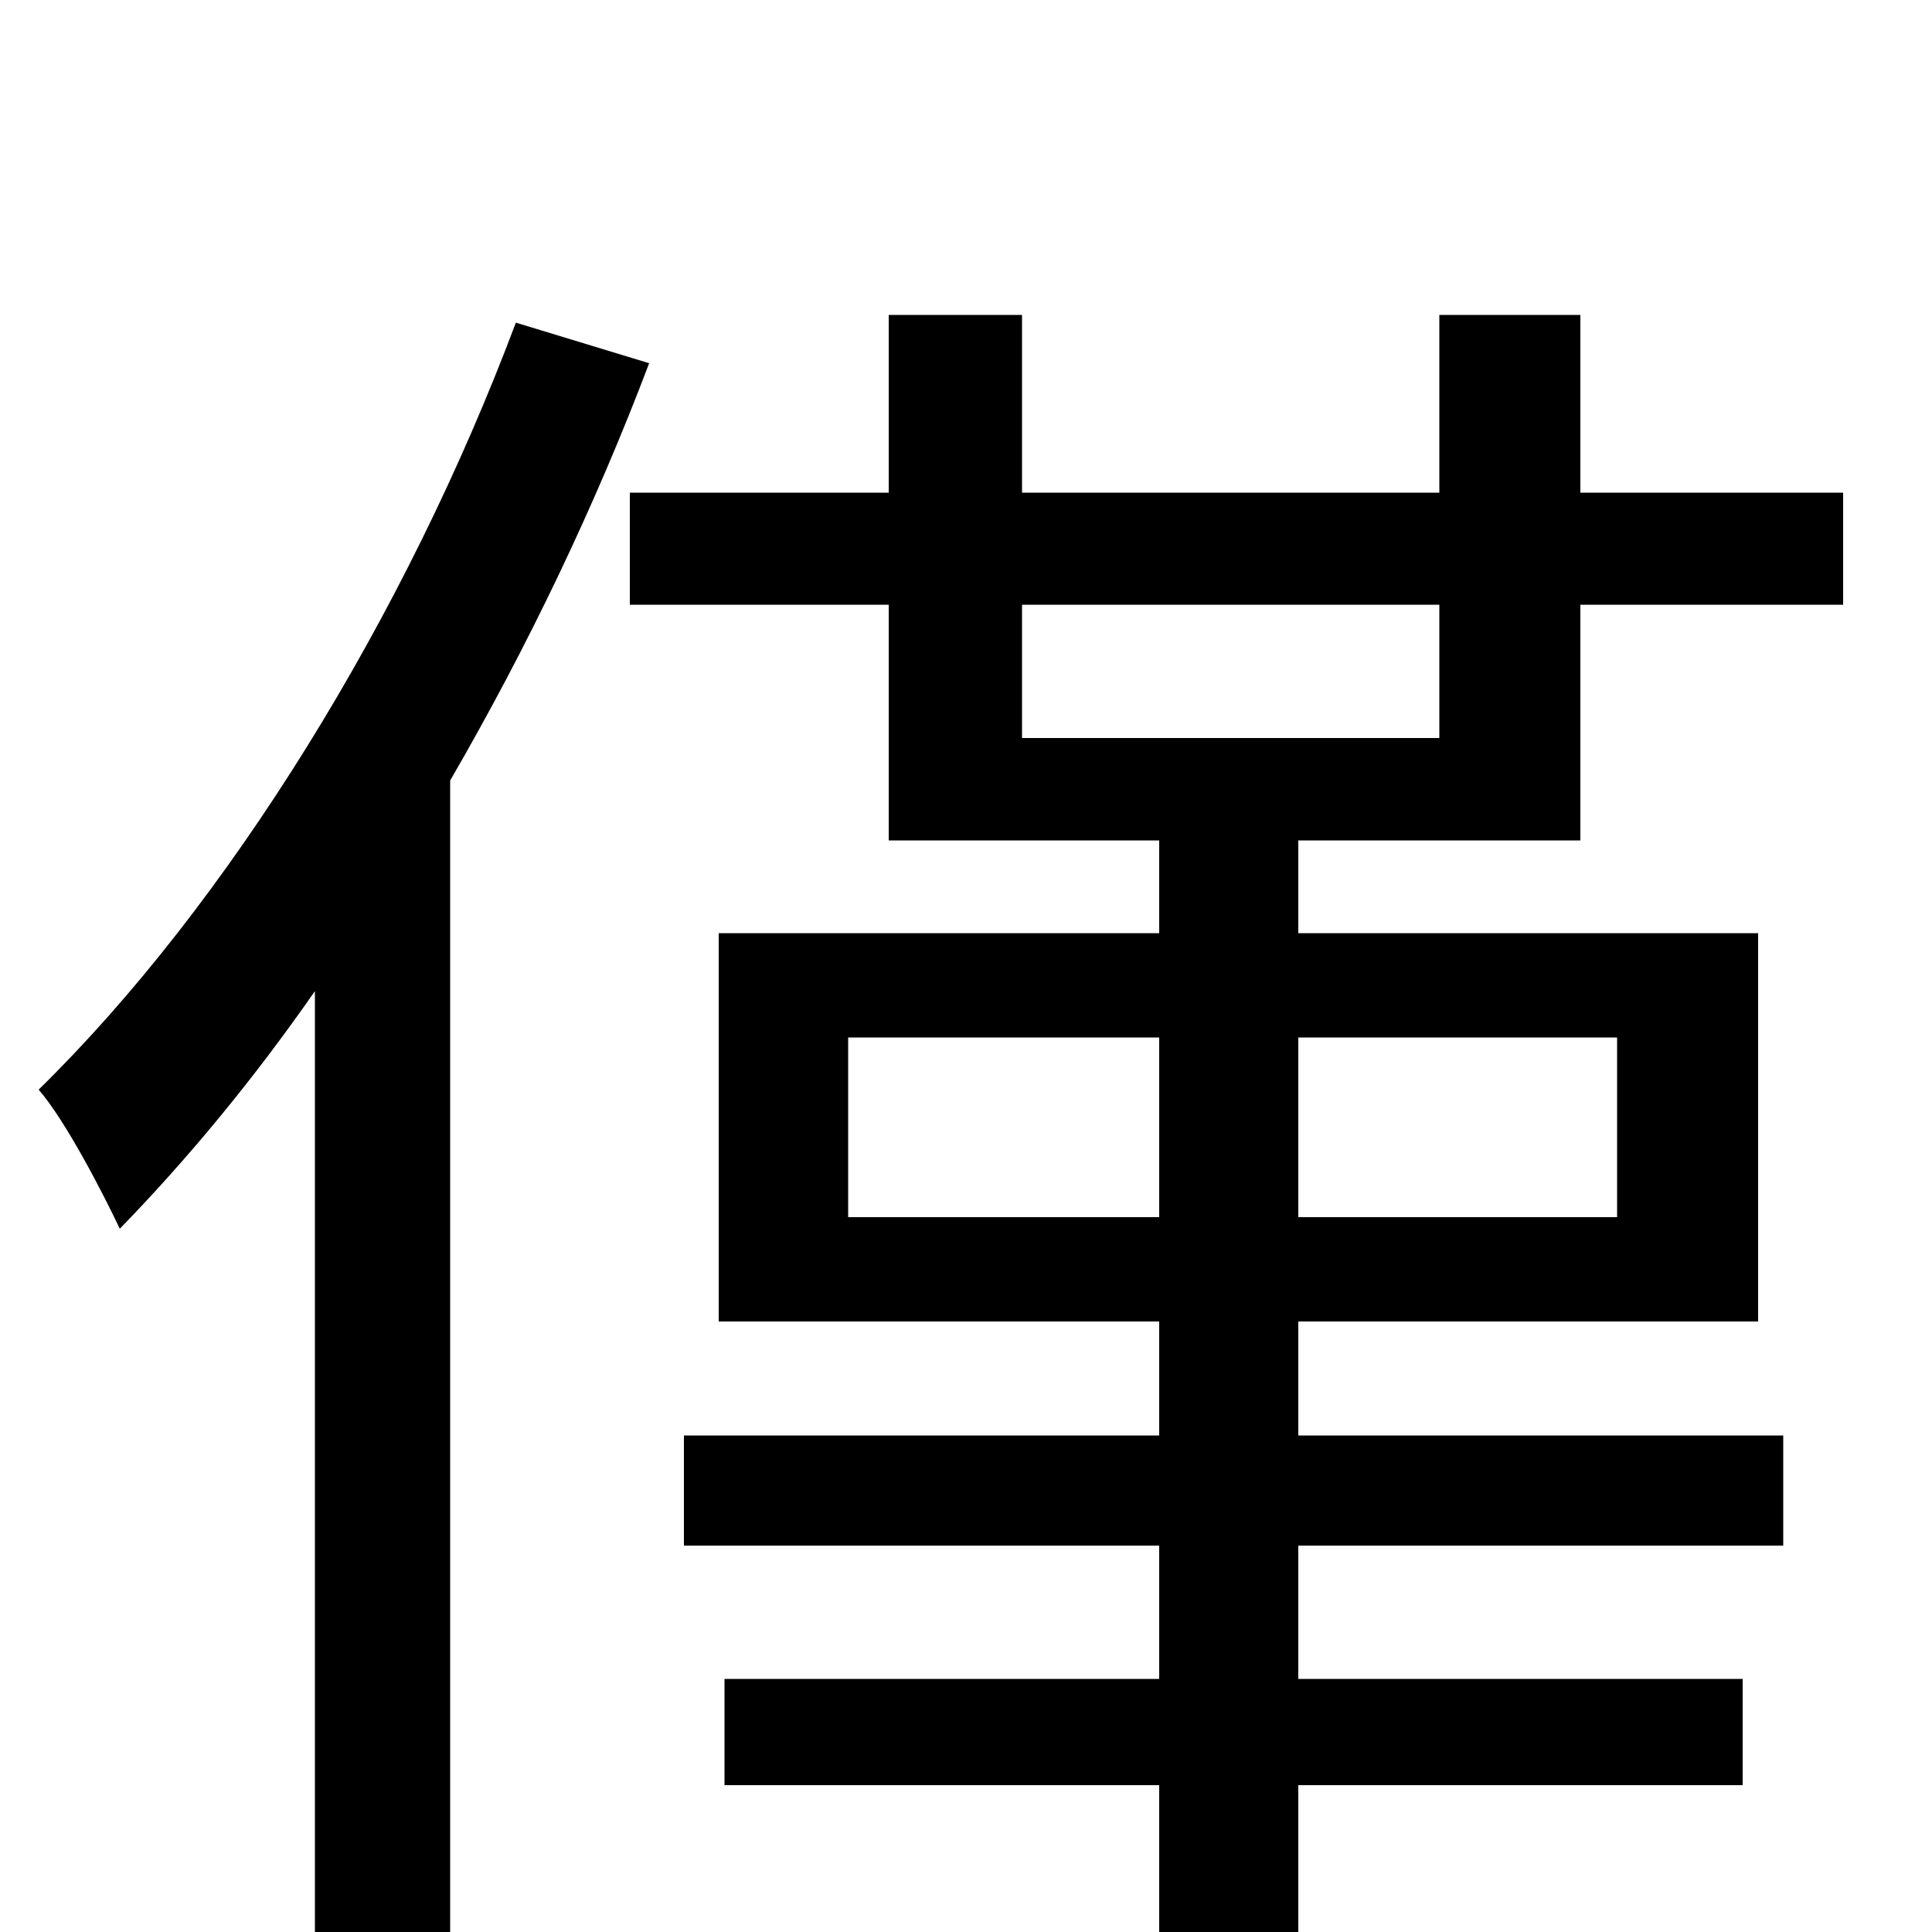 <svg xmlns="http://www.w3.org/2000/svg" viewBox="0 -1000 1000 1000">
	<path fill="#000000" d="M267 -833C210 -681 118 -532 20 -436C34 -420 54 -381 62 -364C97 -400 131 -441 163 -487V74H233V-596C273 -665 308 -738 336 -812ZM439 -370V-463H600V-370ZM837 -463V-370H672V-463ZM529 -687H745V-618H529ZM672 1V-76H902V-131H672V-200H923V-257H672V-316H910V-517H672V-565H818V-687H954V-745H818V-837H745V-745H529V-837H460V-745H326V-687H460V-565H600V-517H372V-316H600V-257H354V-200H600V-131H375V-76H600V1H313V59H957V1Z"/>
</svg>